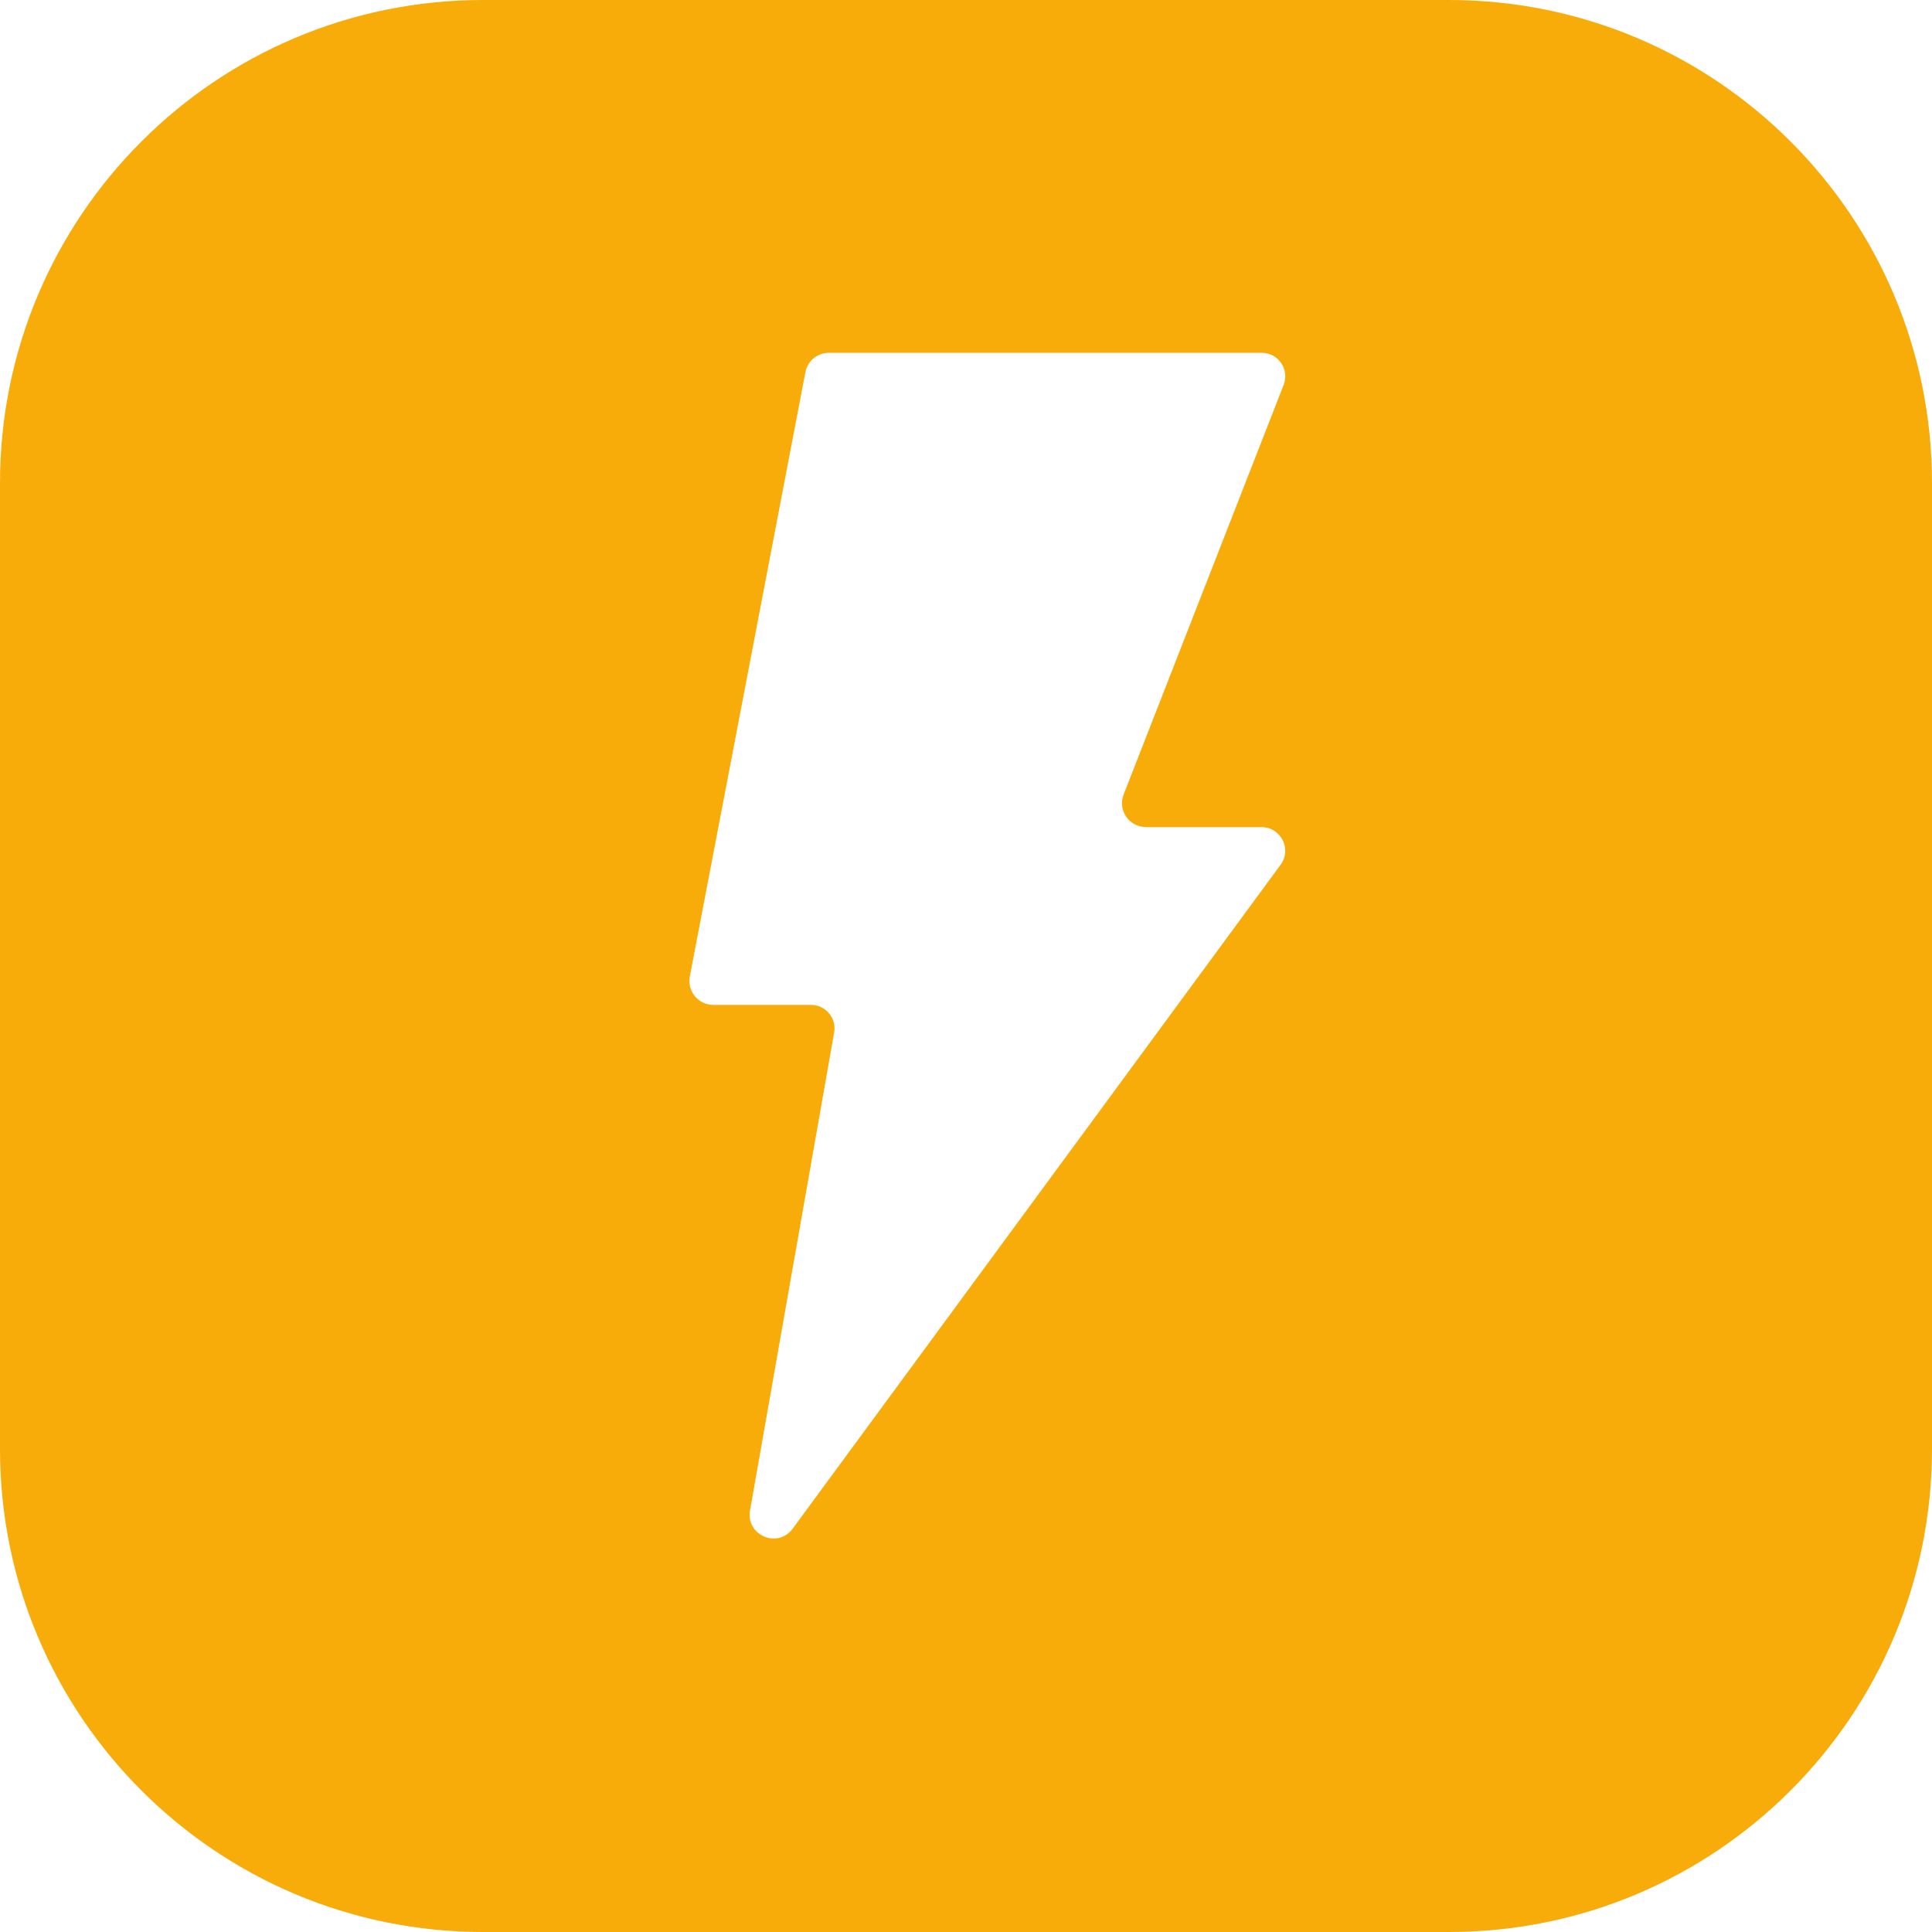 <svg width="50" height="50" viewBox="0 0 50 50" fill="none" xmlns="http://www.w3.org/2000/svg">
<path fill-rule="evenodd" clip-rule="evenodd" d="M12.5 0H37.5C44.404 0 50 5.596 50 12.5V37.5C50 44.404 44.404 50 37.5 50H12.5C5.596 50 0 44.404 0 37.5V12.5C0 5.596 5.596 0 12.5 0ZM32.65 21.406H29.65V21.403C29.55 21.403 29.452 21.378 29.364 21.331C29.276 21.285 29.2 21.217 29.144 21.135C29.088 21.052 29.052 20.957 29.041 20.858C29.029 20.759 29.042 20.659 29.078 20.566L33.225 9.95C33.372 9.55 33.075 9.131 32.653 9.131H21.447C21.304 9.132 21.166 9.182 21.055 9.273C20.945 9.364 20.871 9.491 20.844 9.631L17.85 25.284C17.835 25.373 17.84 25.463 17.863 25.55C17.874 25.589 17.888 25.626 17.906 25.662C17.927 25.706 17.954 25.748 17.986 25.785C18.044 25.854 18.116 25.909 18.197 25.948C18.278 25.986 18.367 26.006 18.456 26.006H20.981C21.036 26.006 21.09 26.012 21.143 26.026C21.177 26.035 21.21 26.047 21.242 26.061C21.323 26.099 21.396 26.154 21.454 26.223C21.512 26.291 21.554 26.372 21.577 26.459C21.6 26.546 21.604 26.637 21.587 26.725L19.409 39.1C19.309 39.728 20.106 40.078 20.5 39.581L33.141 22.381C33.441 21.981 33.15 21.406 32.65 21.406Z" fill="#F7AC0A"/>
</svg>
